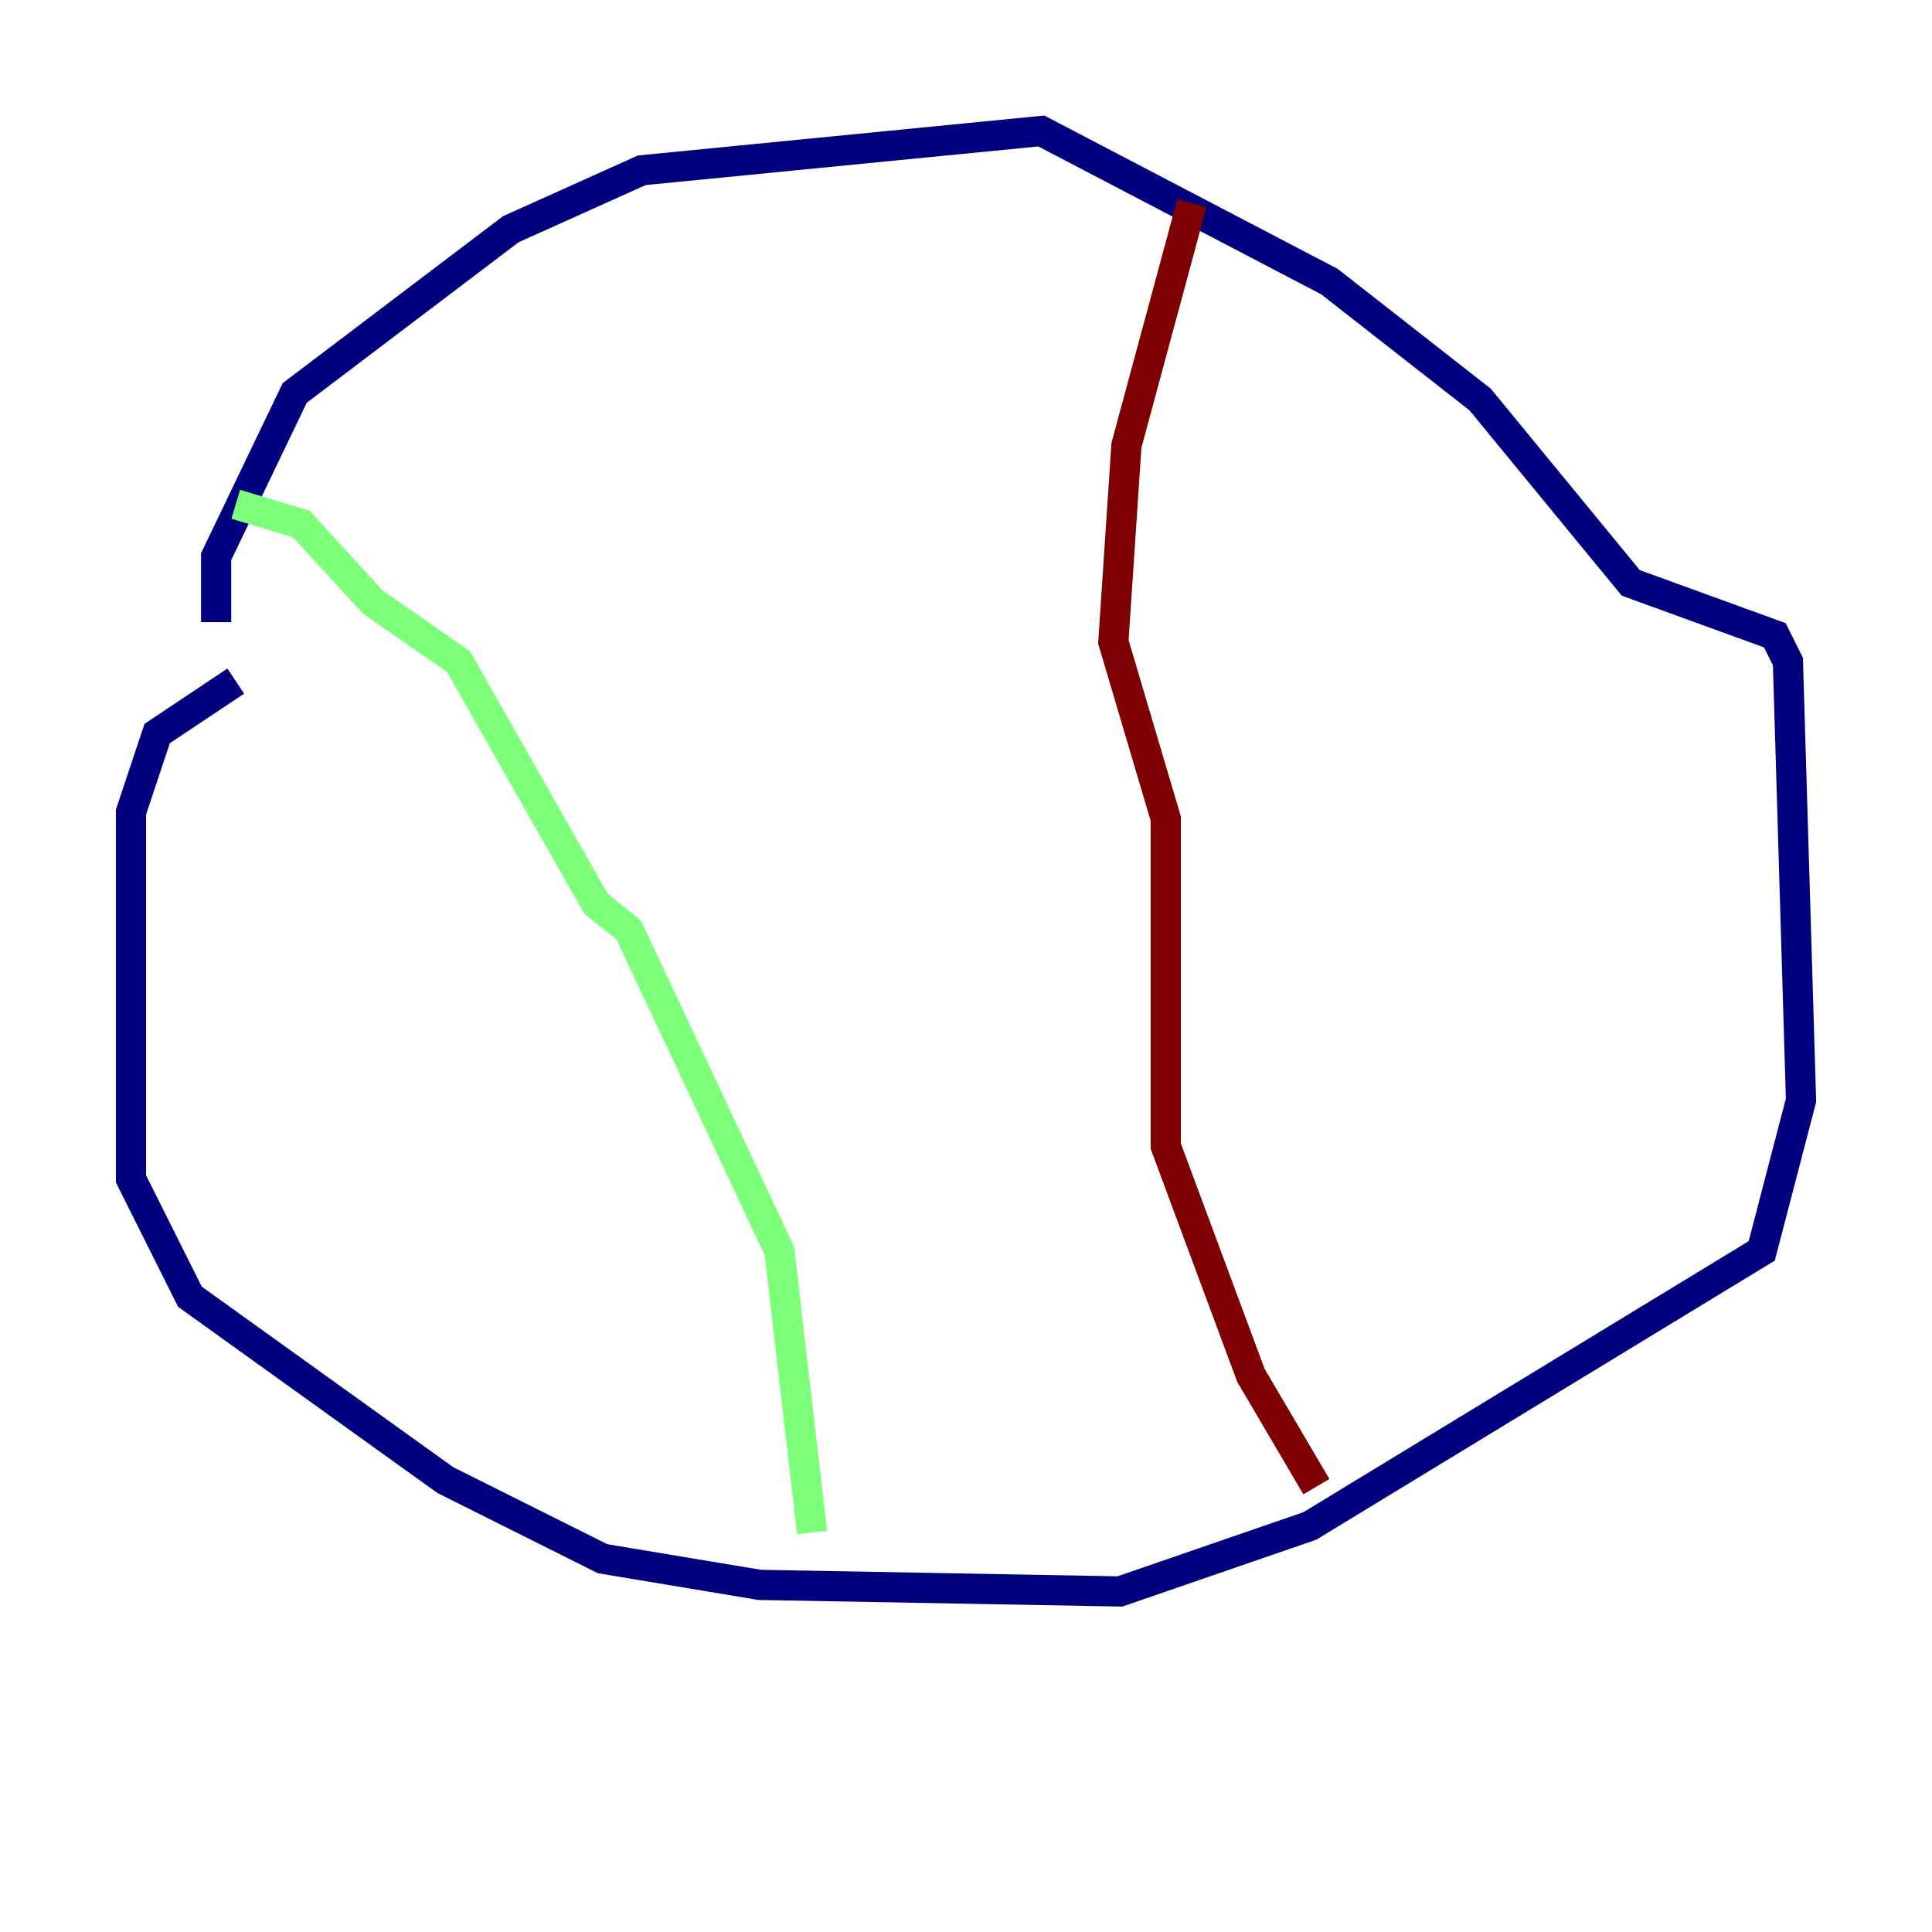 <?xml version="1.0" encoding="utf-8" ?>
<svg baseProfile="tiny" height="128" version="1.2" viewBox="0,0,128,128" width="128" xmlns="http://www.w3.org/2000/svg" xmlns:ev="http://www.w3.org/2001/xml-events" xmlns:xlink="http://www.w3.org/1999/xlink"><defs /><polyline fill="none" points="15.62,45.125 10.414,48.597 8.678,53.803 8.678,78.102 12.583,85.912 29.505,98.061 39.919,103.268 50.332,105.003 74.197,105.437 86.78,101.098 116.719,82.875 119.322,72.895 118.454,43.824 117.586,42.088 108.041,38.617 98.061,26.468 88.081,18.658 68.99,8.678 42.522,11.281 33.844,15.186 19.525,26.034 14.319,36.881 14.319,41.22" stroke="#00007f" stroke-width="2" /><polyline fill="none" points="15.62,33.41 19.959,34.712 24.732,39.919 30.373,43.824 39.485,59.878 41.654,61.614 51.634,82.875 53.803,101.532" stroke="#7cff79" stroke-width="2" /><polyline fill="none" points="78.969,13.451 74.63,29.505 73.763,42.522 77.234,54.237 77.234,75.932 82.875,91.119 87.214,98.495" stroke="#7f0000" stroke-width="2" /></svg>